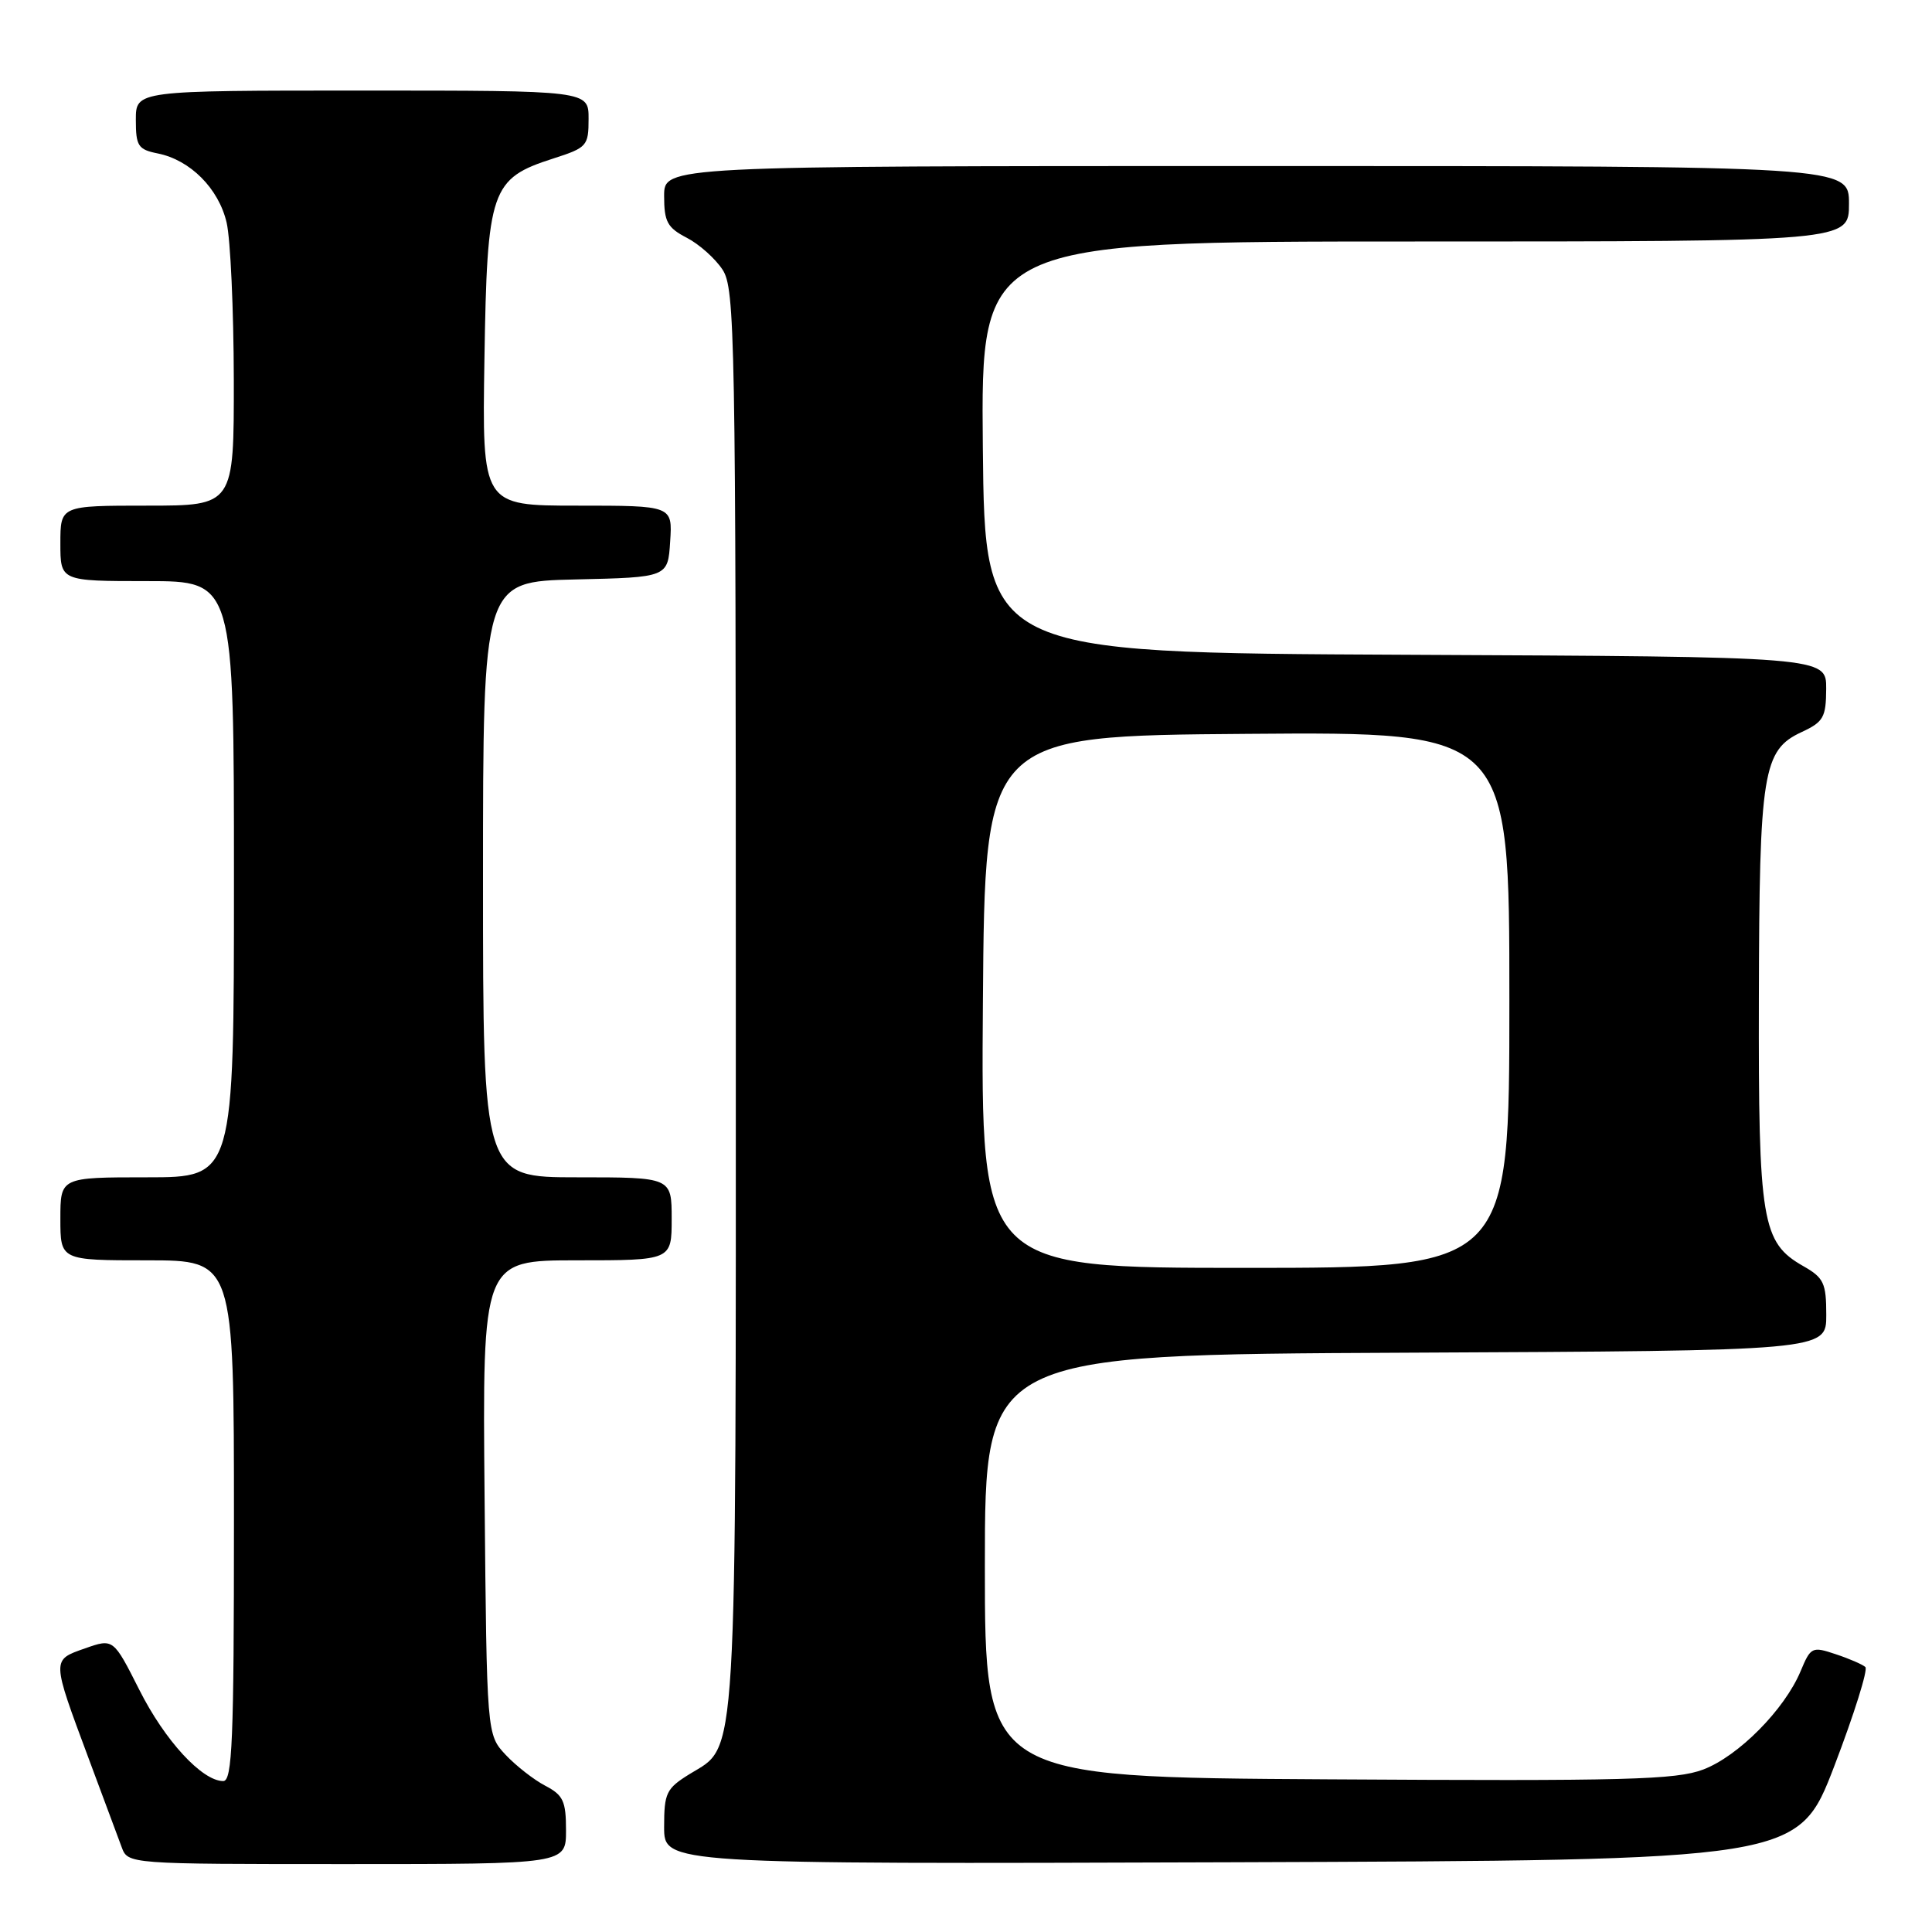 <?xml version="1.0" encoding="UTF-8" standalone="no"?>
<!DOCTYPE svg PUBLIC "-//W3C//DTD SVG 1.1//EN" "http://www.w3.org/Graphics/SVG/1.1/DTD/svg11.dtd" >
<svg xmlns="http://www.w3.org/2000/svg" xmlns:xlink="http://www.w3.org/1999/xlink" version="1.1" viewBox="0 0 256 256">
 <g >
 <path fill="currentColor"
d=" M 75.00 242.53 C 75.00 238.66 74.63 237.86 72.25 236.62 C 70.74 235.83 68.38 233.99 67.00 232.52 C 64.50 229.84 64.50 229.84 64.21 198.42 C 63.92 167.00 63.92 167.00 76.46 167.00 C 89.00 167.00 89.00 167.00 89.00 161.50 C 89.00 156.00 89.00 156.00 76.50 156.00 C 64.00 156.00 64.00 156.00 64.00 116.53 C 64.00 77.06 64.00 77.06 76.25 76.78 C 88.50 76.50 88.50 76.50 88.80 71.75 C 89.11 67.00 89.11 67.00 76.50 67.00 C 63.88 67.00 63.88 67.00 64.19 47.57 C 64.55 25.07 65.03 23.66 73.32 21.00 C 77.78 19.57 77.99 19.33 77.99 15.75 C 78.00 12.00 78.00 12.00 48.00 12.00 C 18.00 12.00 18.00 12.00 18.00 15.88 C 18.00 19.35 18.30 19.81 20.89 20.33 C 25.21 21.19 28.98 24.98 30.03 29.50 C 30.54 31.70 30.96 41.04 30.98 50.25 C 31.00 67.00 31.00 67.00 19.50 67.00 C 8.00 67.00 8.00 67.00 8.00 72.00 C 8.00 77.00 8.00 77.00 19.50 77.00 C 31.00 77.00 31.00 77.00 31.00 116.50 C 31.00 156.00 31.00 156.00 19.50 156.00 C 8.00 156.00 8.00 156.00 8.00 161.50 C 8.00 167.00 8.00 167.00 19.50 167.00 C 31.00 167.00 31.00 167.00 31.00 201.50 C 31.00 230.67 30.78 236.00 29.58 236.00 C 26.78 236.00 21.83 230.62 18.46 223.91 C 15.02 217.10 15.02 217.10 11.26 218.42 C 6.82 219.98 6.82 219.77 11.74 232.99 C 13.69 238.22 15.66 243.51 16.12 244.75 C 16.95 247.00 16.95 247.00 45.98 247.00 C 75.00 247.00 75.00 247.00 75.00 242.53 Z  M 243.06 234.00 C 245.69 227.12 247.54 221.22 247.17 220.89 C 246.80 220.55 245.03 219.78 243.24 219.19 C 240.11 218.14 239.93 218.23 238.59 221.44 C 236.46 226.53 230.35 232.70 225.69 234.47 C 222.05 235.84 215.52 236.01 176.00 235.77 C 130.50 235.50 130.50 235.50 130.50 207.50 C 130.50 179.50 130.50 179.50 186.25 179.24 C 242.00 178.98 242.00 178.98 241.99 174.24 C 241.99 170.01 241.66 169.31 238.95 167.77 C 233.45 164.64 232.99 161.92 233.06 132.28 C 233.12 102.26 233.58 99.39 238.73 97.00 C 241.62 95.66 241.96 95.05 241.98 91.26 C 242.00 87.02 242.00 87.02 186.25 86.76 C 130.50 86.50 130.50 86.50 130.23 59.25 C 129.97 32.00 129.97 32.00 187.48 32.00 C 245.00 32.00 245.00 32.00 245.00 27.00 C 245.00 22.00 245.00 22.00 166.50 22.00 C 88.00 22.00 88.00 22.00 88.00 25.97 C 88.00 29.38 88.43 30.17 90.99 31.50 C 92.64 32.35 94.77 34.25 95.74 35.73 C 97.39 38.24 97.50 44.38 97.50 132.46 C 97.50 235.76 97.78 231.12 91.38 235.07 C 88.28 236.99 88.00 237.57 88.00 242.09 C 88.00 247.01 88.00 247.01 163.13 246.76 C 238.26 246.50 238.26 246.50 243.06 234.00 Z  M 130.24 132.75 C 130.50 97.50 130.50 97.50 165.25 97.24 C 200.00 96.97 200.00 96.97 200.00 132.49 C 200.00 168.00 200.00 168.00 164.99 168.00 C 129.97 168.00 129.97 168.00 130.24 132.75 Z "/>
</g>
</svg>